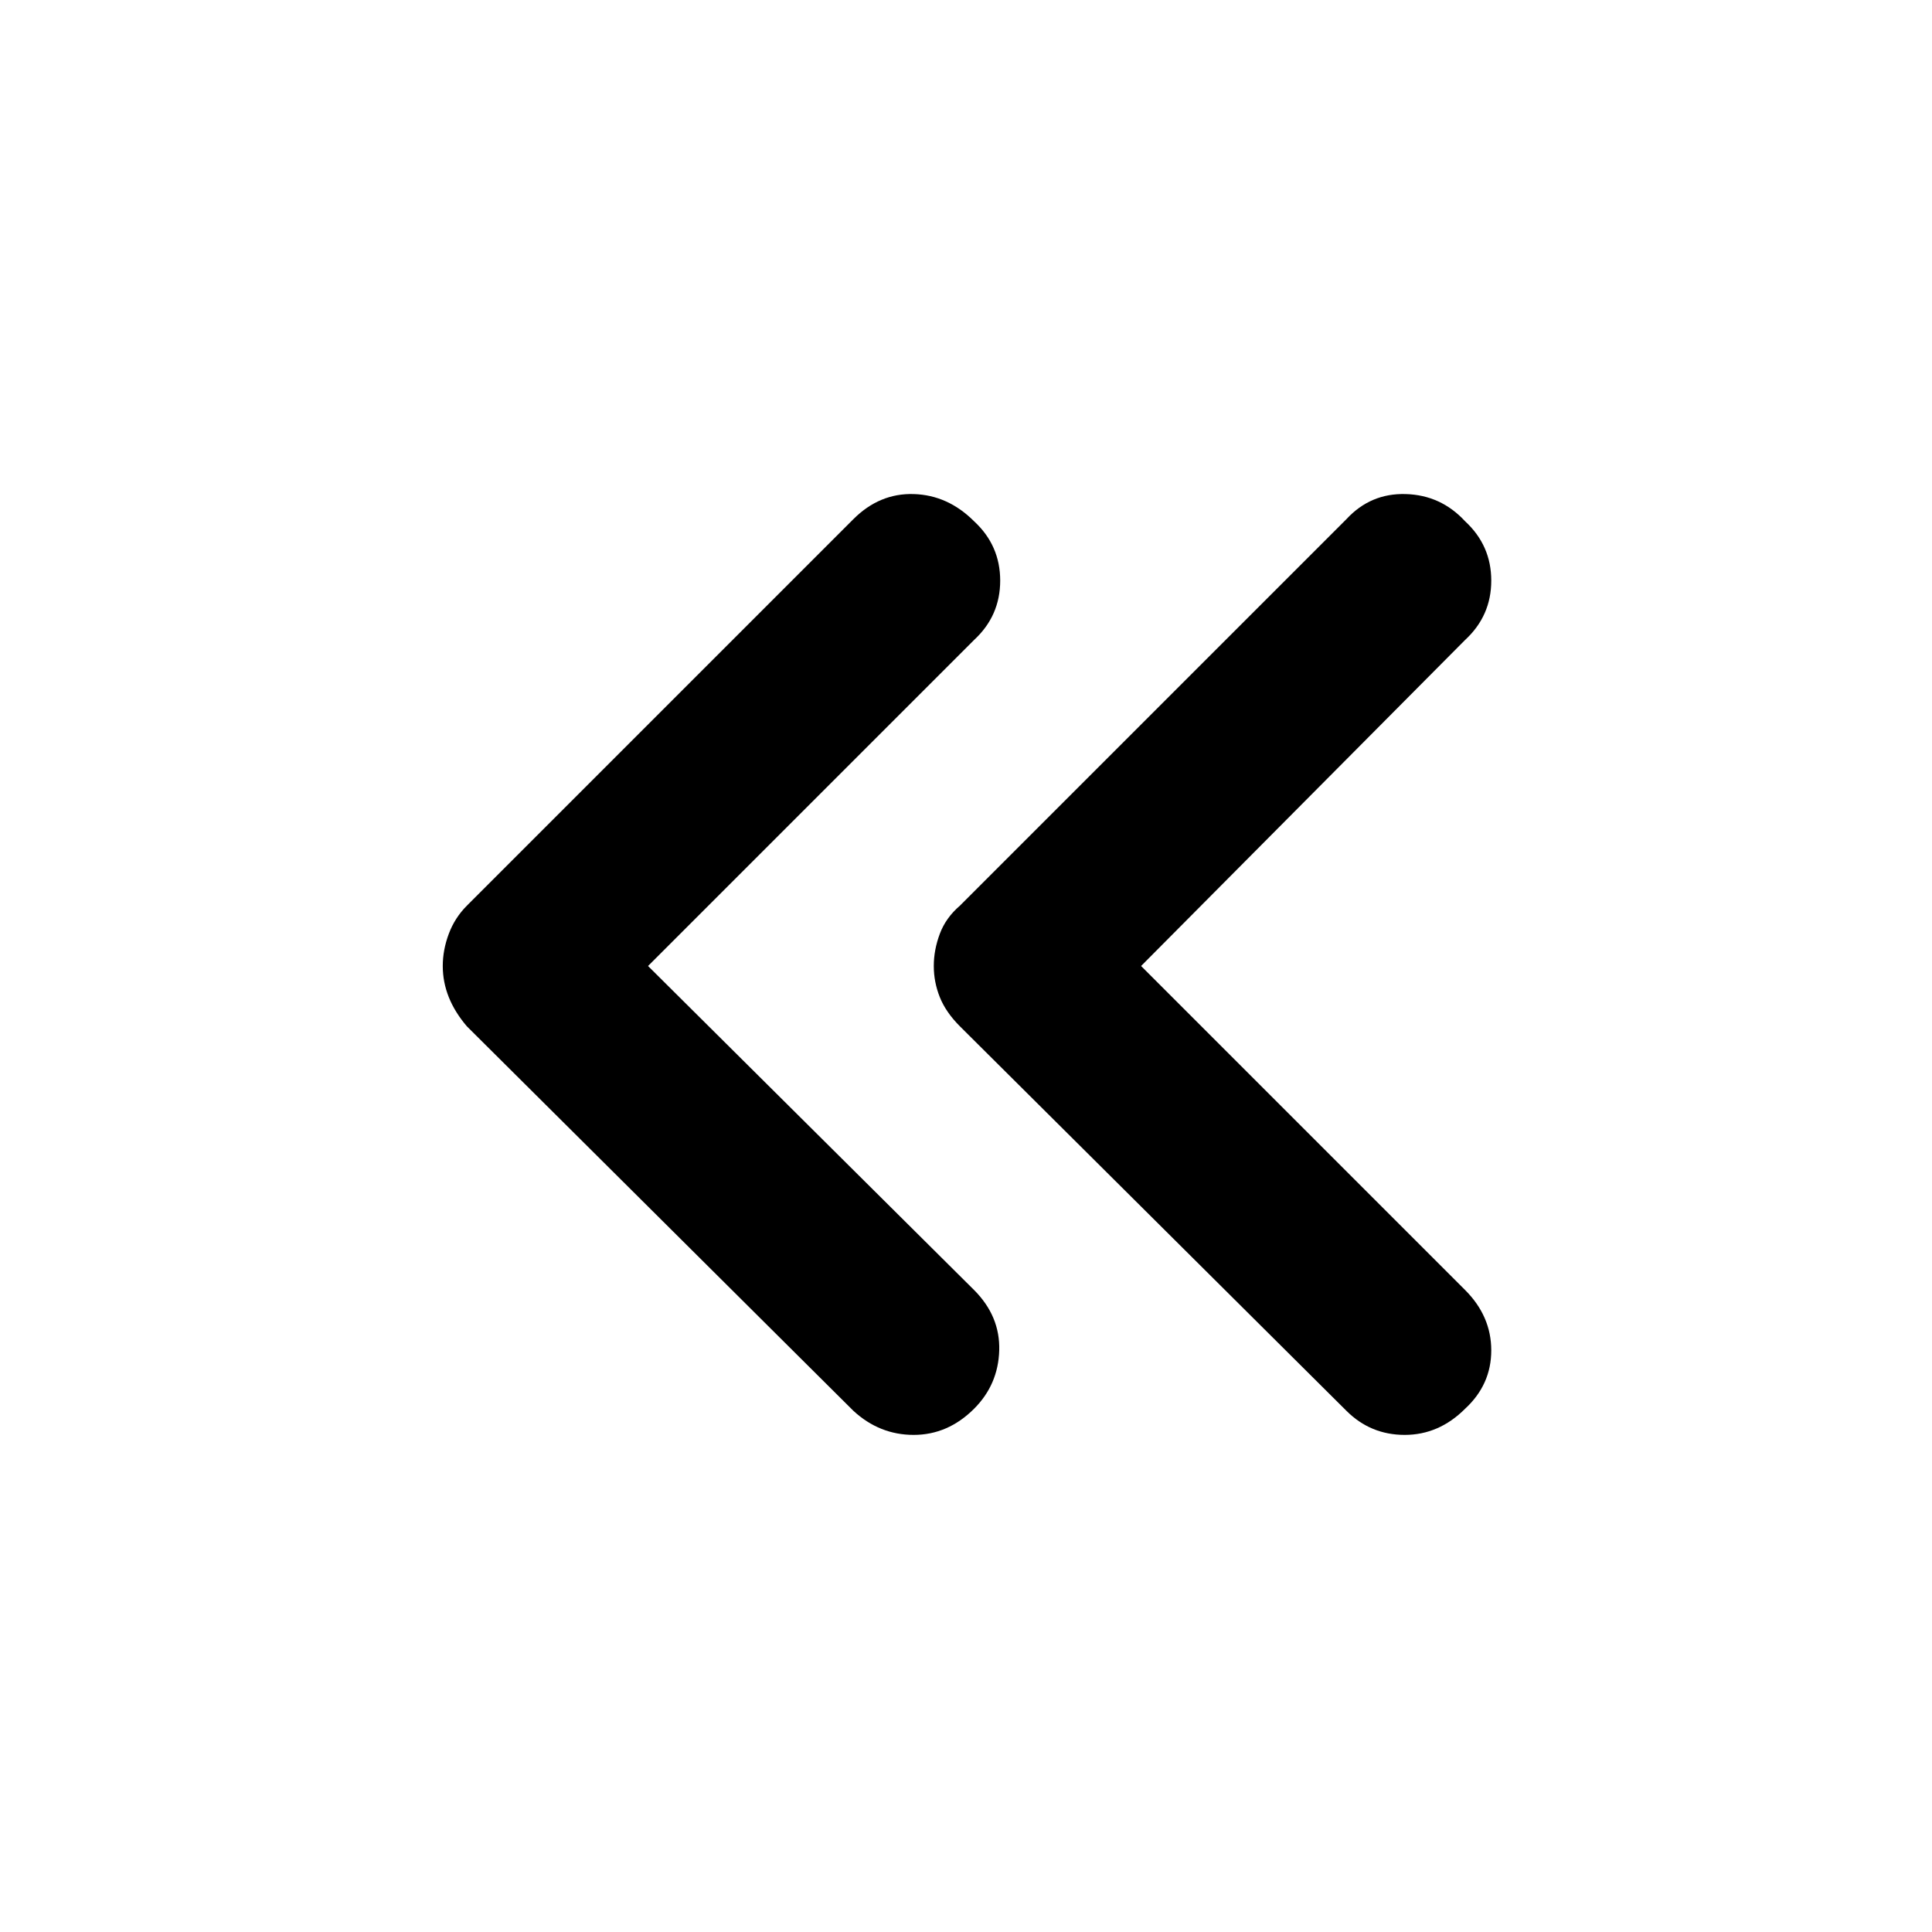 <svg xmlns="http://www.w3.org/2000/svg" height="40" width="40"><path d="m27.875 29.208-8-7.958q-.292-.292-.417-.604-.125-.313-.125-.646t.125-.667q.125-.333.417-.583l8-8q.5-.542 1.229-.521.729.021 1.229.563.542.5.542 1.229 0 .729-.542 1.229L23.625 20l6.708 6.708q.542.542.542 1.25 0 .709-.542 1.209-.541.541-1.25.541-.708 0-1.208-.5Zm-10.208 0-8-7.958q-.25-.292-.375-.604-.125-.313-.125-.646t.125-.667q.125-.333.375-.583l8-8q.541-.542 1.25-.521.708.021 1.25.563.541.5.541 1.229 0 .729-.541 1.229L13.417 20l6.75 6.708q.541.542.521 1.25-.021.709-.521 1.209-.542.541-1.25.541-.709 0-1.25-.5Z"/></svg>